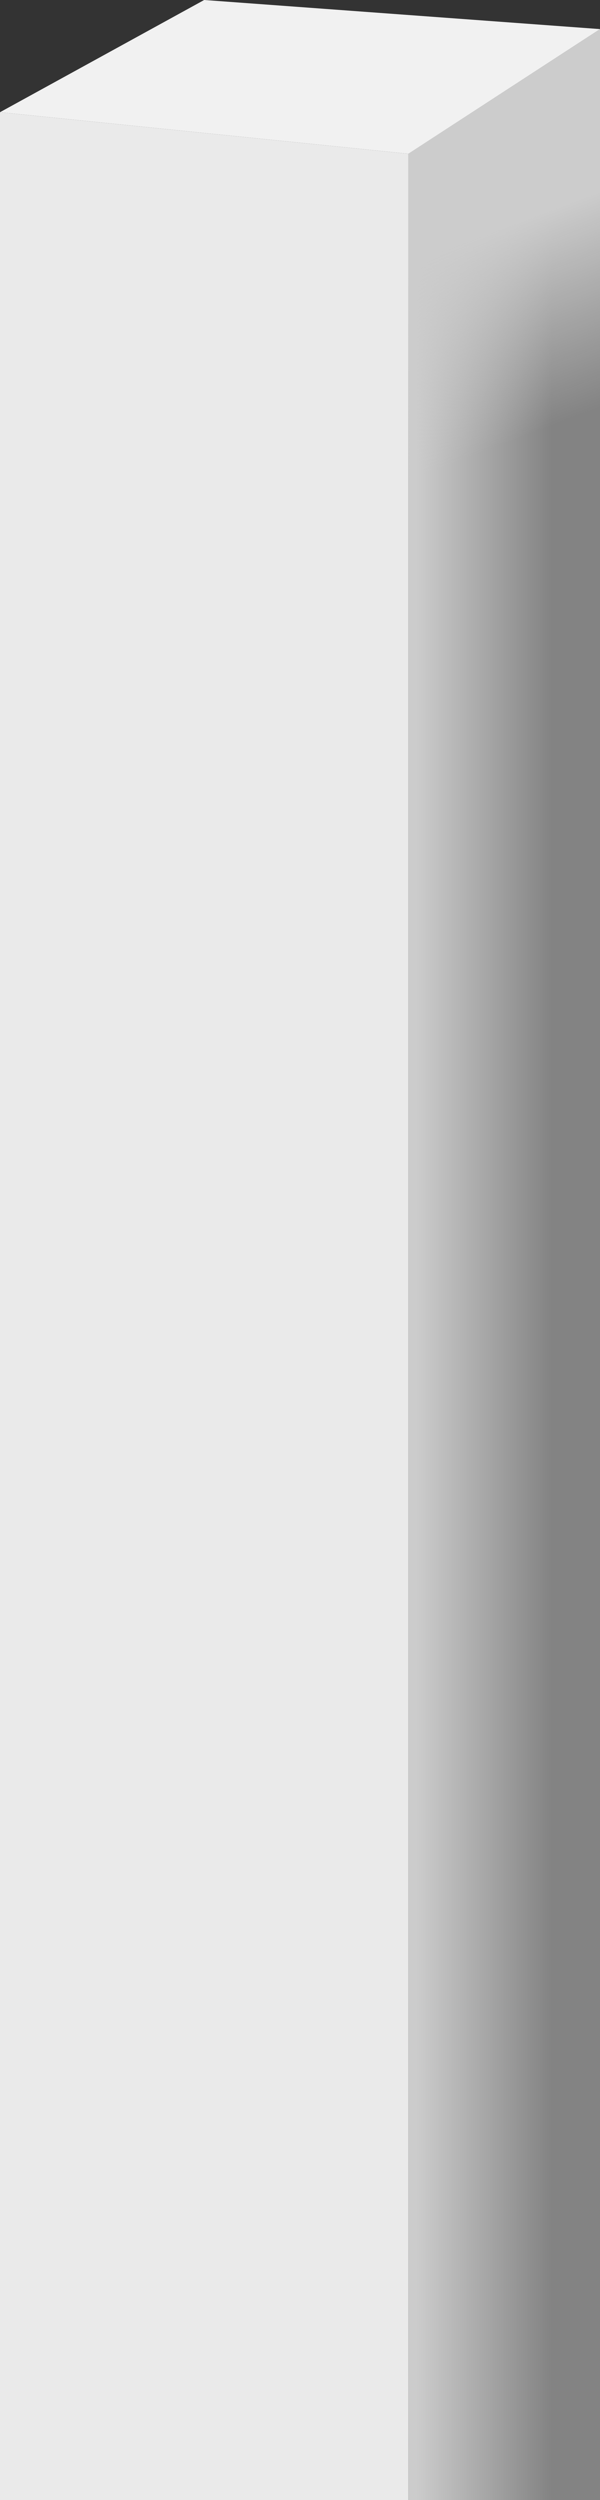 <svg width="115" height="479" viewBox="0 0 115 479" fill="none" xmlns="http://www.w3.org/2000/svg">
<rect x="0" y="0" width="115" height="479" fill="#333333" stroke="none"/>
<path d="M115 5.574L78.264 29.465V721H115L115 5.574Z" fill="url(#paint0_linear_348_582)"/>
<path d="M115 5.574L78.264 29.465V721H115L115 5.574Z" fill="url(#paint1_linear_348_582)"/>
<path d="M78.264 29.465L-7.62939e-06 21.501V721H78.264V29.465Z" fill="#EAEAEA"/>
<path d="M115 5.574L39.132 0L-7.62939e-06 21.501L78.264 29.465L115 5.574Z" fill="#F1F1F1"/>
<defs>
<linearGradient id="paint0_linear_348_582" x1="114.885" y1="480.029" x2="79.788" y2="480.029" gradientUnits="userSpaceOnUse">
<stop offset="0.26" stop-color="#838383"/>
<stop offset="1" stop-color="#CCCCCC"/>
</linearGradient>
<linearGradient id="paint1_linear_348_582" x1="-11.201" y1="-234.092" x2="107.561" y2="81.019" gradientUnits="userSpaceOnUse">
<stop offset="0.135" stop-color="#CCCCCC"/>
<stop offset="0.884" stop-color="#CCCCCC"/>
<stop offset="1" stop-color="#CCCCCC" stop-opacity="0"/>
</linearGradient>
</defs>
</svg>

